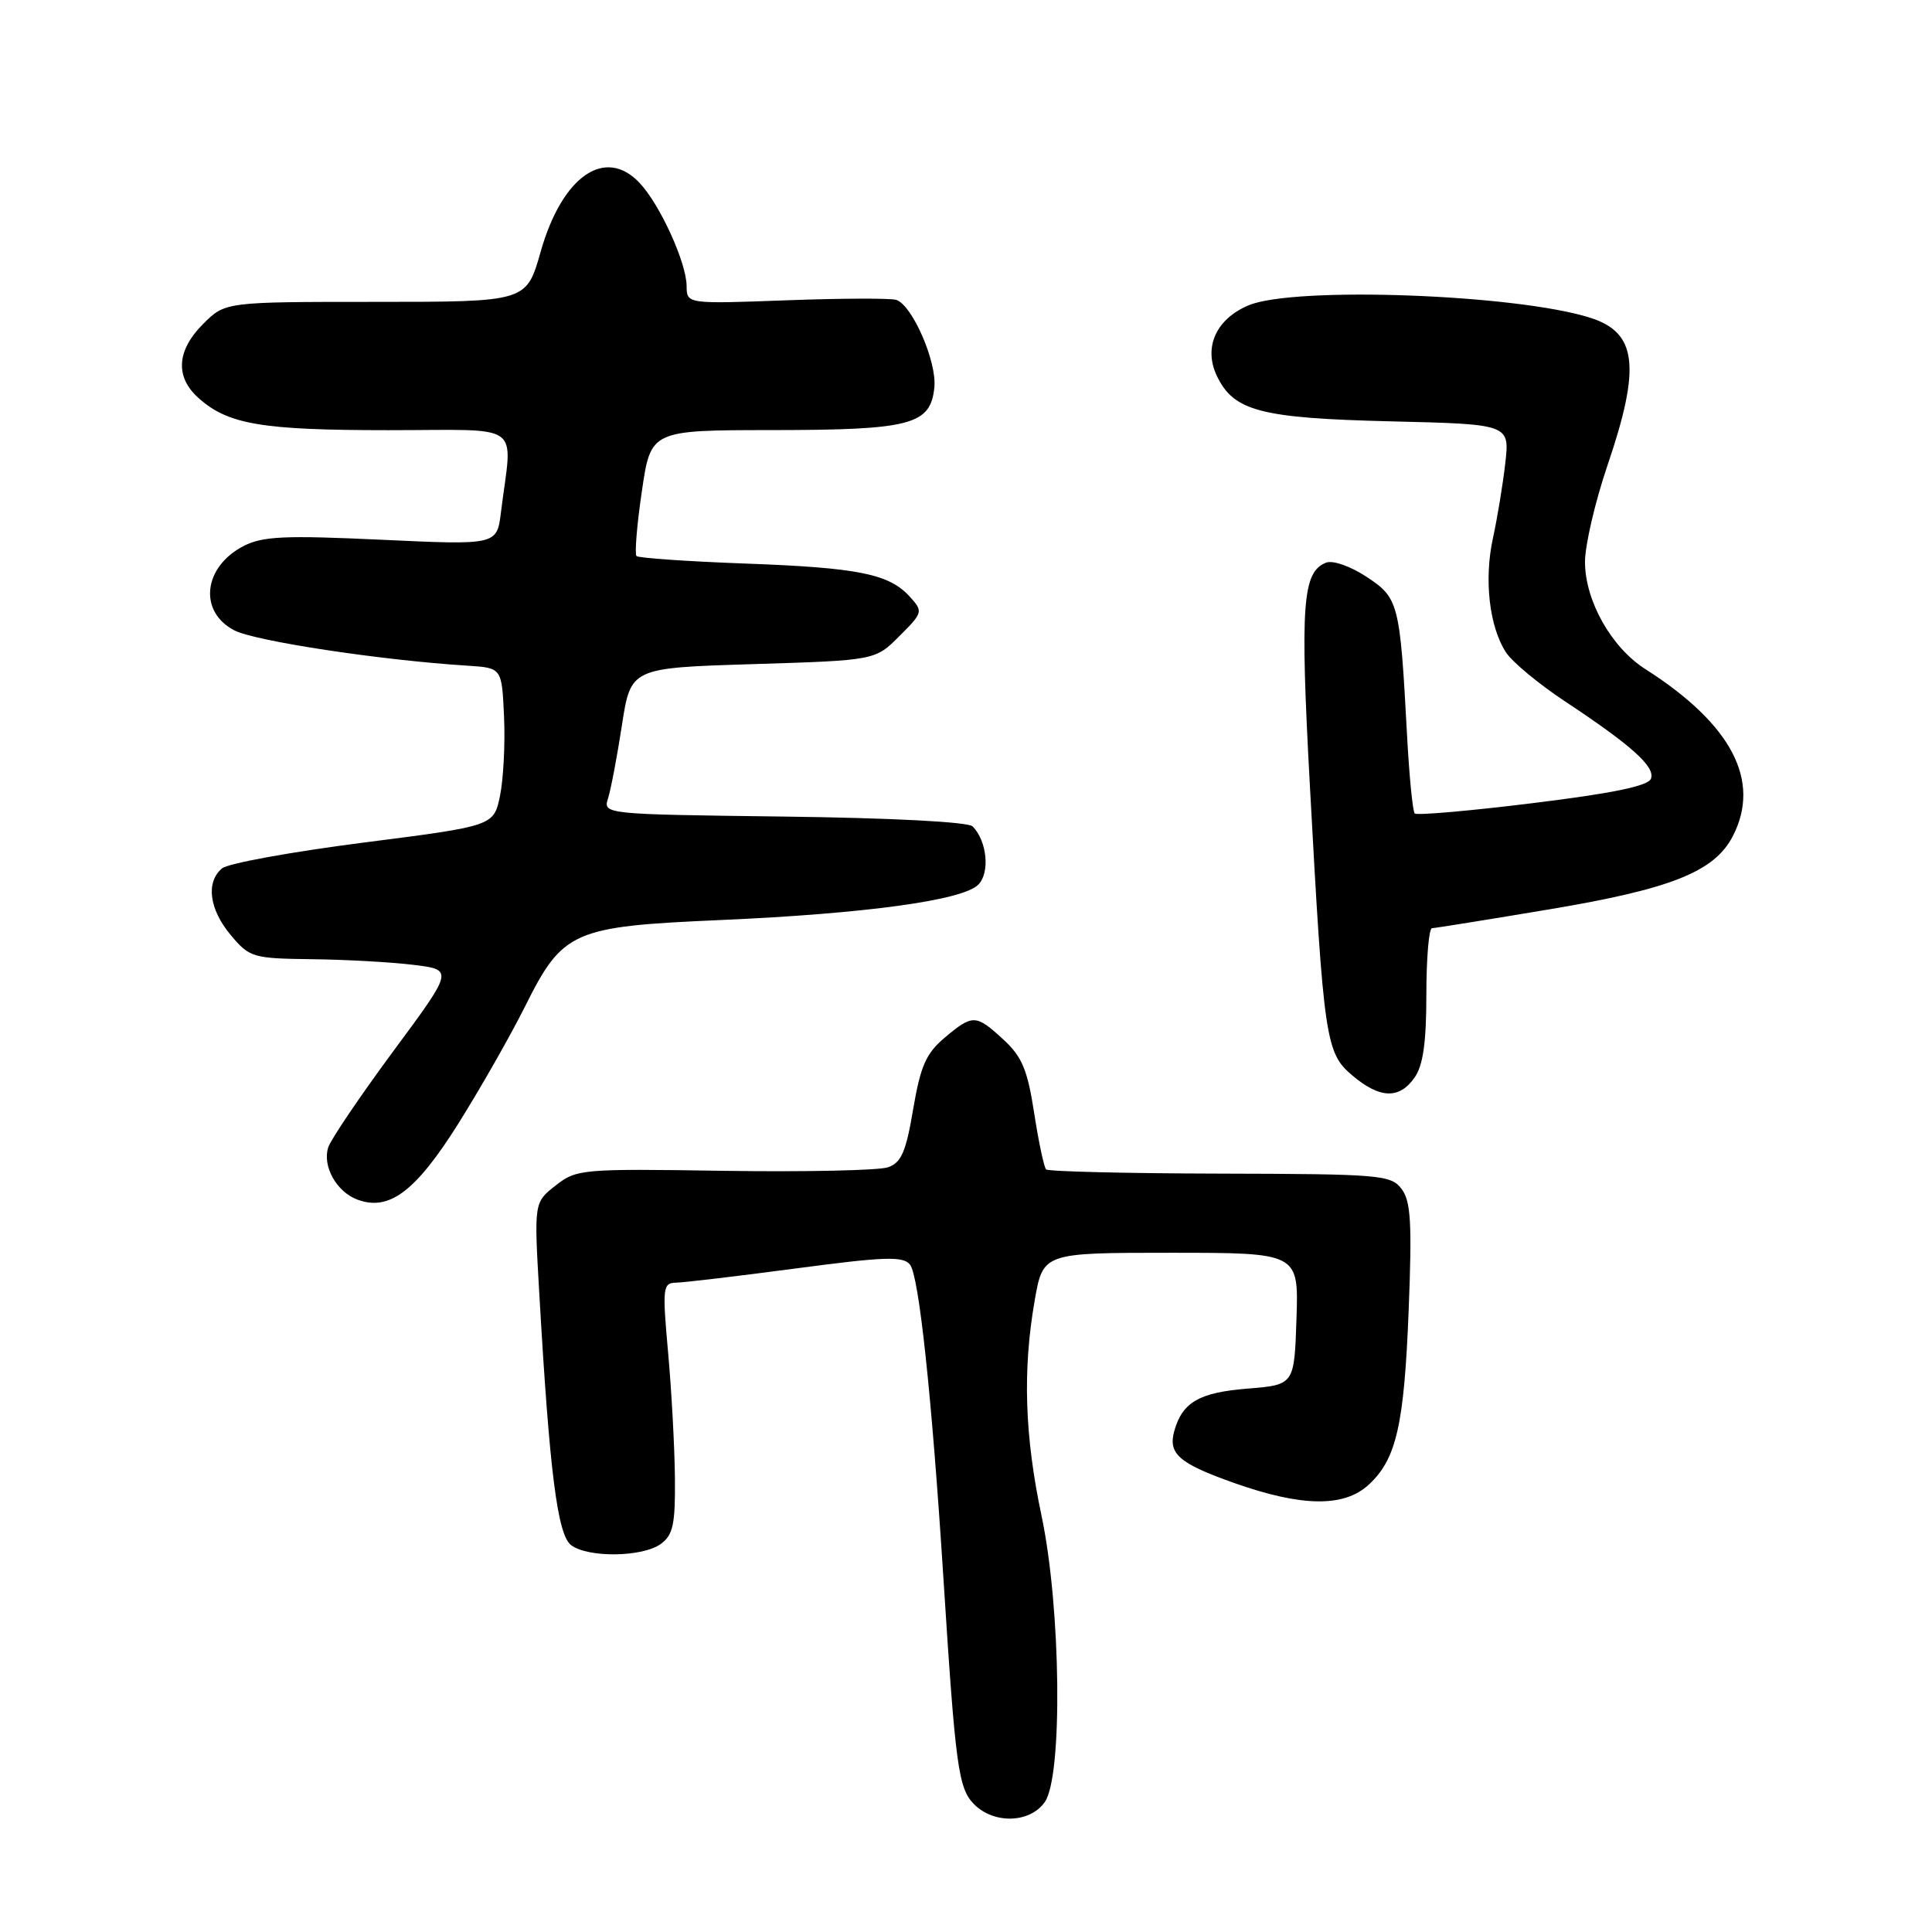 <?xml version="1.0" encoding="UTF-8" standalone="no"?>
<!DOCTYPE svg PUBLIC "-//W3C//DTD SVG 1.1//EN" "http://www.w3.org/Graphics/SVG/1.1/DTD/svg11.dtd" >
<svg xmlns="http://www.w3.org/2000/svg" xmlns:xlink="http://www.w3.org/1999/xlink" version="1.1" viewBox="0 0 256 256">
 <g >
 <path fill="currentColor"
d=" M 138.44 238.78 C 140.84 235.36 140.58 213.07 138.02 200.90 C 135.77 190.27 135.49 181.57 137.10 172.33 C 138.21 166.00 138.21 166.00 155.14 166.00 C 172.08 166.00 172.08 166.00 171.79 174.75 C 171.50 183.50 171.50 183.50 165.29 184.00 C 158.95 184.51 156.72 185.78 155.63 189.50 C 154.72 192.63 156.15 193.89 163.58 196.52 C 172.51 199.67 178.08 199.74 181.34 196.75 C 185.03 193.36 186.06 188.86 186.66 173.50 C 187.11 161.99 186.94 159.15 185.71 157.53 C 184.30 155.68 182.87 155.56 161.66 155.51 C 149.26 155.48 138.89 155.23 138.61 154.95 C 138.34 154.67 137.62 151.31 137.03 147.47 C 136.15 141.75 135.42 140.01 132.96 137.75 C 129.30 134.38 128.90 134.37 125.16 137.51 C 122.70 139.59 121.97 141.26 121.00 146.97 C 120.05 152.62 119.43 154.06 117.67 154.67 C 116.47 155.09 106.72 155.30 95.99 155.14 C 77.05 154.85 76.39 154.91 73.62 157.09 C 70.76 159.33 70.76 159.33 71.46 171.42 C 72.82 195.13 73.87 203.41 75.69 204.75 C 77.97 206.44 85.16 206.33 87.56 204.58 C 89.19 203.39 89.49 201.98 89.43 195.83 C 89.39 191.80 88.99 184.34 88.53 179.25 C 87.75 170.55 87.82 170.00 89.60 169.96 C 90.65 169.94 97.80 169.09 105.50 168.07 C 117.23 166.51 119.68 166.43 120.58 167.57 C 121.77 169.05 123.47 185.00 125.00 209.00 C 126.61 234.22 126.98 236.98 129.09 239.09 C 131.73 241.73 136.49 241.57 138.44 238.78 Z  M 60.69 148.95 C 63.61 144.30 67.58 137.33 69.52 133.46 C 74.58 123.31 75.80 122.77 95.48 121.91 C 114.74 121.06 127.55 119.30 129.62 117.23 C 131.20 115.66 130.80 111.46 128.88 109.50 C 128.30 108.91 118.17 108.38 103.90 108.20 C 79.98 107.90 79.90 107.89 80.57 105.78 C 80.94 104.62 81.77 100.26 82.41 96.09 C 83.58 88.50 83.58 88.50 99.77 88.00 C 115.97 87.50 115.97 87.50 119.17 84.29 C 122.30 81.17 122.33 81.03 120.57 79.08 C 117.82 76.04 113.77 75.22 98.66 74.67 C 91.05 74.39 84.61 73.94 84.34 73.68 C 84.08 73.41 84.39 69.55 85.05 65.10 C 86.23 57.00 86.23 57.00 102.37 56.99 C 120.75 56.97 123.32 56.29 123.81 51.30 C 124.14 47.92 120.90 40.48 118.78 39.74 C 118.07 39.50 111.54 39.52 104.25 39.79 C 91.00 40.28 91.00 40.28 90.98 37.89 C 90.95 34.78 87.46 27.12 84.76 24.25 C 80.18 19.37 74.47 23.34 71.63 33.39 C 69.75 40.00 69.75 40.00 49.80 40.00 C 29.85 40.00 29.85 40.00 26.92 42.92 C 23.42 46.42 23.18 49.91 26.25 52.69 C 30.17 56.24 34.64 57.00 51.48 57.00 C 69.66 57.00 67.89 55.71 66.38 67.87 C 65.84 72.23 65.84 72.23 50.56 71.52 C 37.68 70.92 34.81 71.05 32.26 72.36 C 26.92 75.13 26.28 81.06 31.06 83.53 C 33.83 84.96 50.51 87.49 62.00 88.21 C 66.50 88.50 66.50 88.50 66.79 95.00 C 66.95 98.58 66.70 103.29 66.25 105.47 C 65.42 109.44 65.42 109.44 48.15 111.65 C 38.64 112.87 30.22 114.40 29.43 115.06 C 27.24 116.87 27.72 120.51 30.59 123.92 C 33.07 126.88 33.51 127.00 41.34 127.10 C 45.83 127.15 51.88 127.49 54.80 127.85 C 60.10 128.50 60.10 128.50 52.09 139.32 C 47.69 145.28 43.82 151.00 43.49 152.04 C 42.70 154.52 44.58 157.90 47.32 158.94 C 51.54 160.54 55.05 157.91 60.69 148.95 Z  M 187.44 142.78 C 188.57 141.18 189.00 138.10 189.00 131.78 C 189.00 126.95 189.34 122.99 189.75 122.99 C 190.16 122.98 197.19 121.85 205.37 120.48 C 221.44 117.79 227.17 115.50 229.60 110.81 C 233.39 103.47 229.47 95.97 218.02 88.66 C 213.52 85.80 210.04 79.62 210.02 74.49 C 210.01 72.29 211.35 66.52 213.00 61.66 C 217.44 48.62 216.92 44.09 210.76 42.12 C 201.01 38.99 171.56 37.91 165.46 40.45 C 161.13 42.26 159.43 46.04 161.25 49.83 C 163.48 54.48 167.04 55.41 184.27 55.83 C 200.04 56.21 200.04 56.21 199.46 61.36 C 199.14 64.18 198.40 68.67 197.82 71.32 C 196.62 76.81 197.34 83.06 199.56 86.46 C 200.40 87.73 203.88 90.62 207.29 92.88 C 216.21 98.78 219.36 101.61 218.76 103.18 C 218.39 104.15 213.69 105.12 203.09 106.42 C 194.76 107.45 187.73 108.06 187.46 107.79 C 187.19 107.52 186.73 102.84 186.44 97.40 C 185.50 79.89 185.34 79.25 181.09 76.44 C 178.97 75.04 176.62 74.21 175.73 74.55 C 172.58 75.76 172.26 80.04 173.56 104.00 C 175.40 137.82 175.65 139.53 179.21 142.52 C 182.85 145.59 185.42 145.67 187.44 142.78 Z "/>
</g>
</svg>